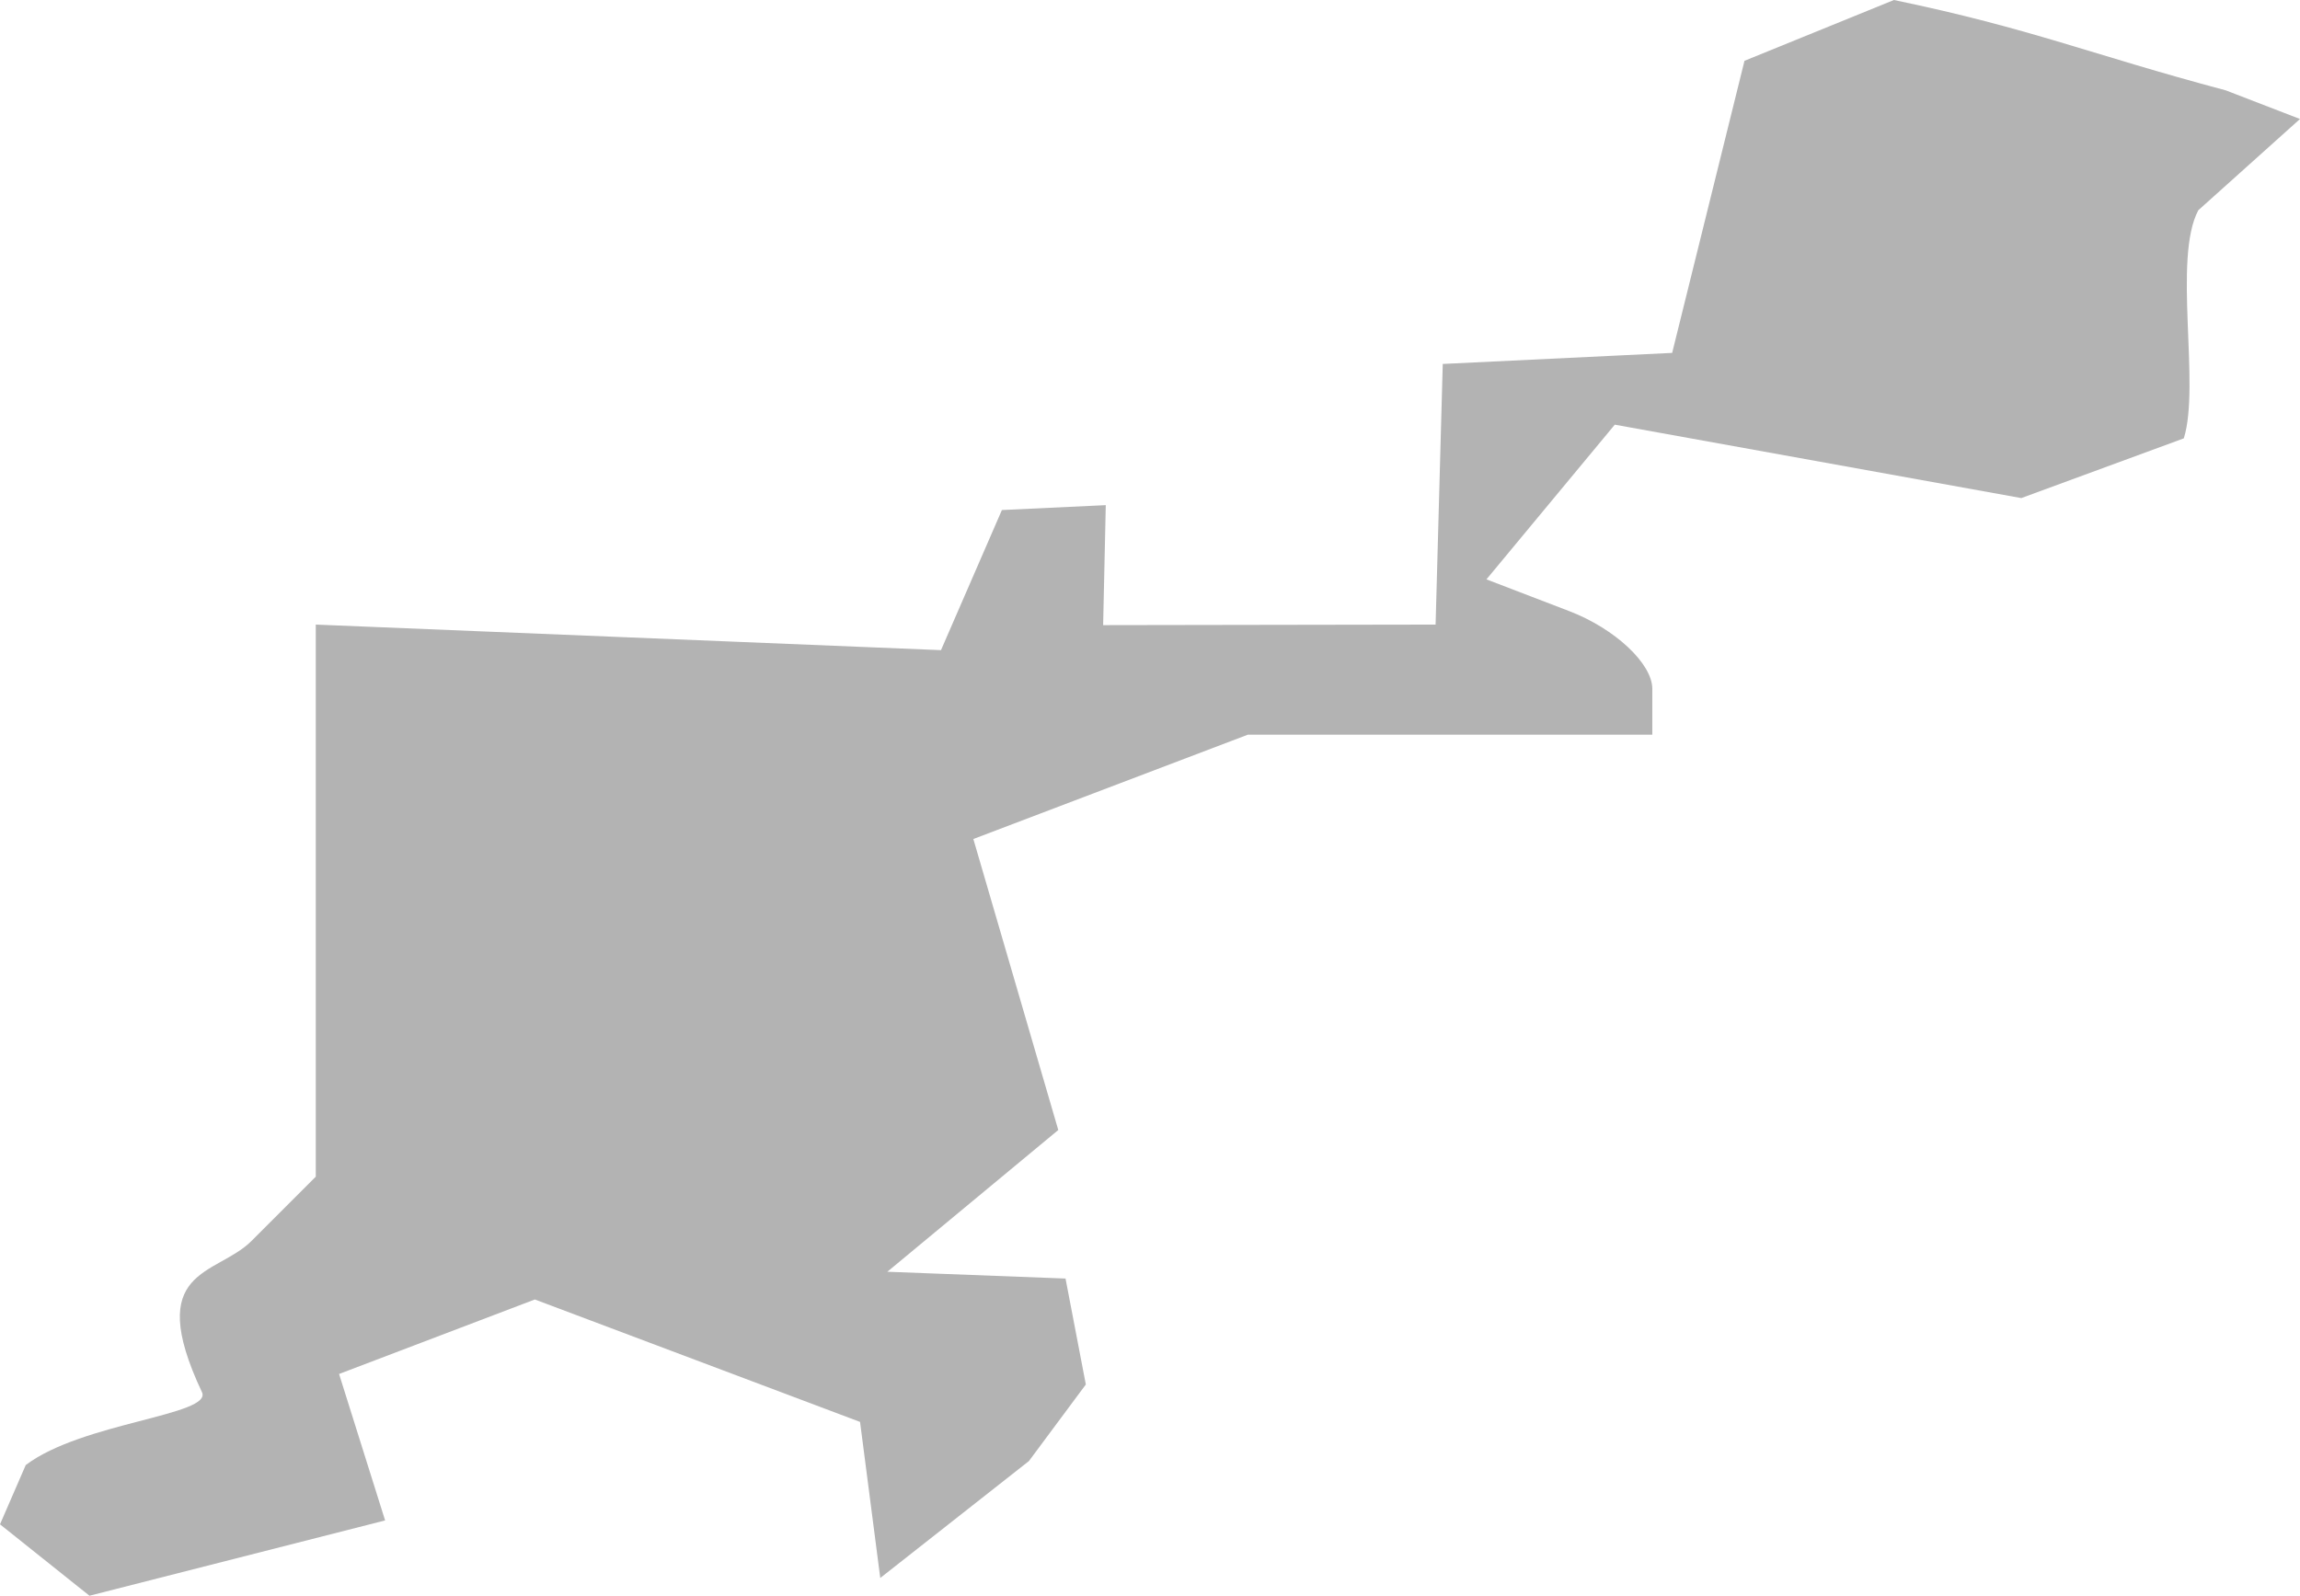 <?xml version="1.0" encoding="UTF-8" standalone="no"?>
<svg
   xmlns:dc="http://purl.org/dc/elements/1.1/"
   xmlns:cc="http://creativecommons.org/ns#"
   xmlns:rdf="http://www.w3.org/1999/02/22-rdf-syntax-ns#"
   xmlns:svg="http://www.w3.org/2000/svg"
   xmlns="http://www.w3.org/2000/svg"
   xmlns:sodipodi="http://sodipodi.sourceforge.net/DTD/sodipodi-0.dtd"
   xmlns:inkscape="http://www.inkscape.org/namespaces/inkscape"
   version="1.0"
   width="25.376"
   height="17.608"
   id="svg2"
   sodipodi:docname="CO_1.svg"
   inkscape:version="0.92.2 5c3e80d, 2017-08-06">
  <defs
     id="defs6" />
  <sodipodi:namedview
     pagecolor="#ffffff"
     bordercolor="#666666"
     borderopacity="1"
     objecttolerance="10"
     gridtolerance="10"
     guidetolerance="10"
     inkscape:pageopacity="0"
     inkscape:pageshadow="2"
     inkscape:window-width="640"
     inkscape:window-height="480"
     id="namedview4"
     showgrid="false"
     inkscape:zoom="0.12542268"
     inkscape:cx="377.4588"
     inkscape:cy="-80.838809"
     inkscape:window-x="0"
     inkscape:window-y="0"
     inkscape:window-maximized="0"
     inkscape:current-layer="svg2" />
  <path
     d="M 0.987,17.608 0,16.82 0.284,16.166 C 0.907,15.694 2.349,15.617 2.228,15.361 1.58,13.985 2.385,14.082 2.775,13.693 L 3.484,12.984 V 6.892 l 6.898,0.282 0.672,-1.546 1.146,-0.054 -0.029,1.324 3.668,-0.006 0.079,-2.876 2.531,-0.122 L 19.247,0.671 20.896,2e-5 c 1.525,0.317 2.156,0.596 3.661,0.997 l 0.819,0.316 -1.122,1.007 c -0.283,0.531 0.024,1.931 -0.16,2.517 l -1.793,0.659 -4.485,-0.81 -1.416,1.707 0.915,0.351 c 0.503,0.193 0.915,0.579 0.915,0.857 v 0.506 h -4.463 l -3.028,1.151 0.937,3.211 -1.886,1.564 1.966,0.075 0.224,1.169 -0.628,0.845 -1.64,1.29 -0.223,-1.722 -3.588,-1.351 -2.16,0.822 0.508,1.616 z"
     style="fill:#b3b3b3;fill-opacity:1"
     id="CO_1"
     inkscape:connector-curvature="0" />
</svg>
